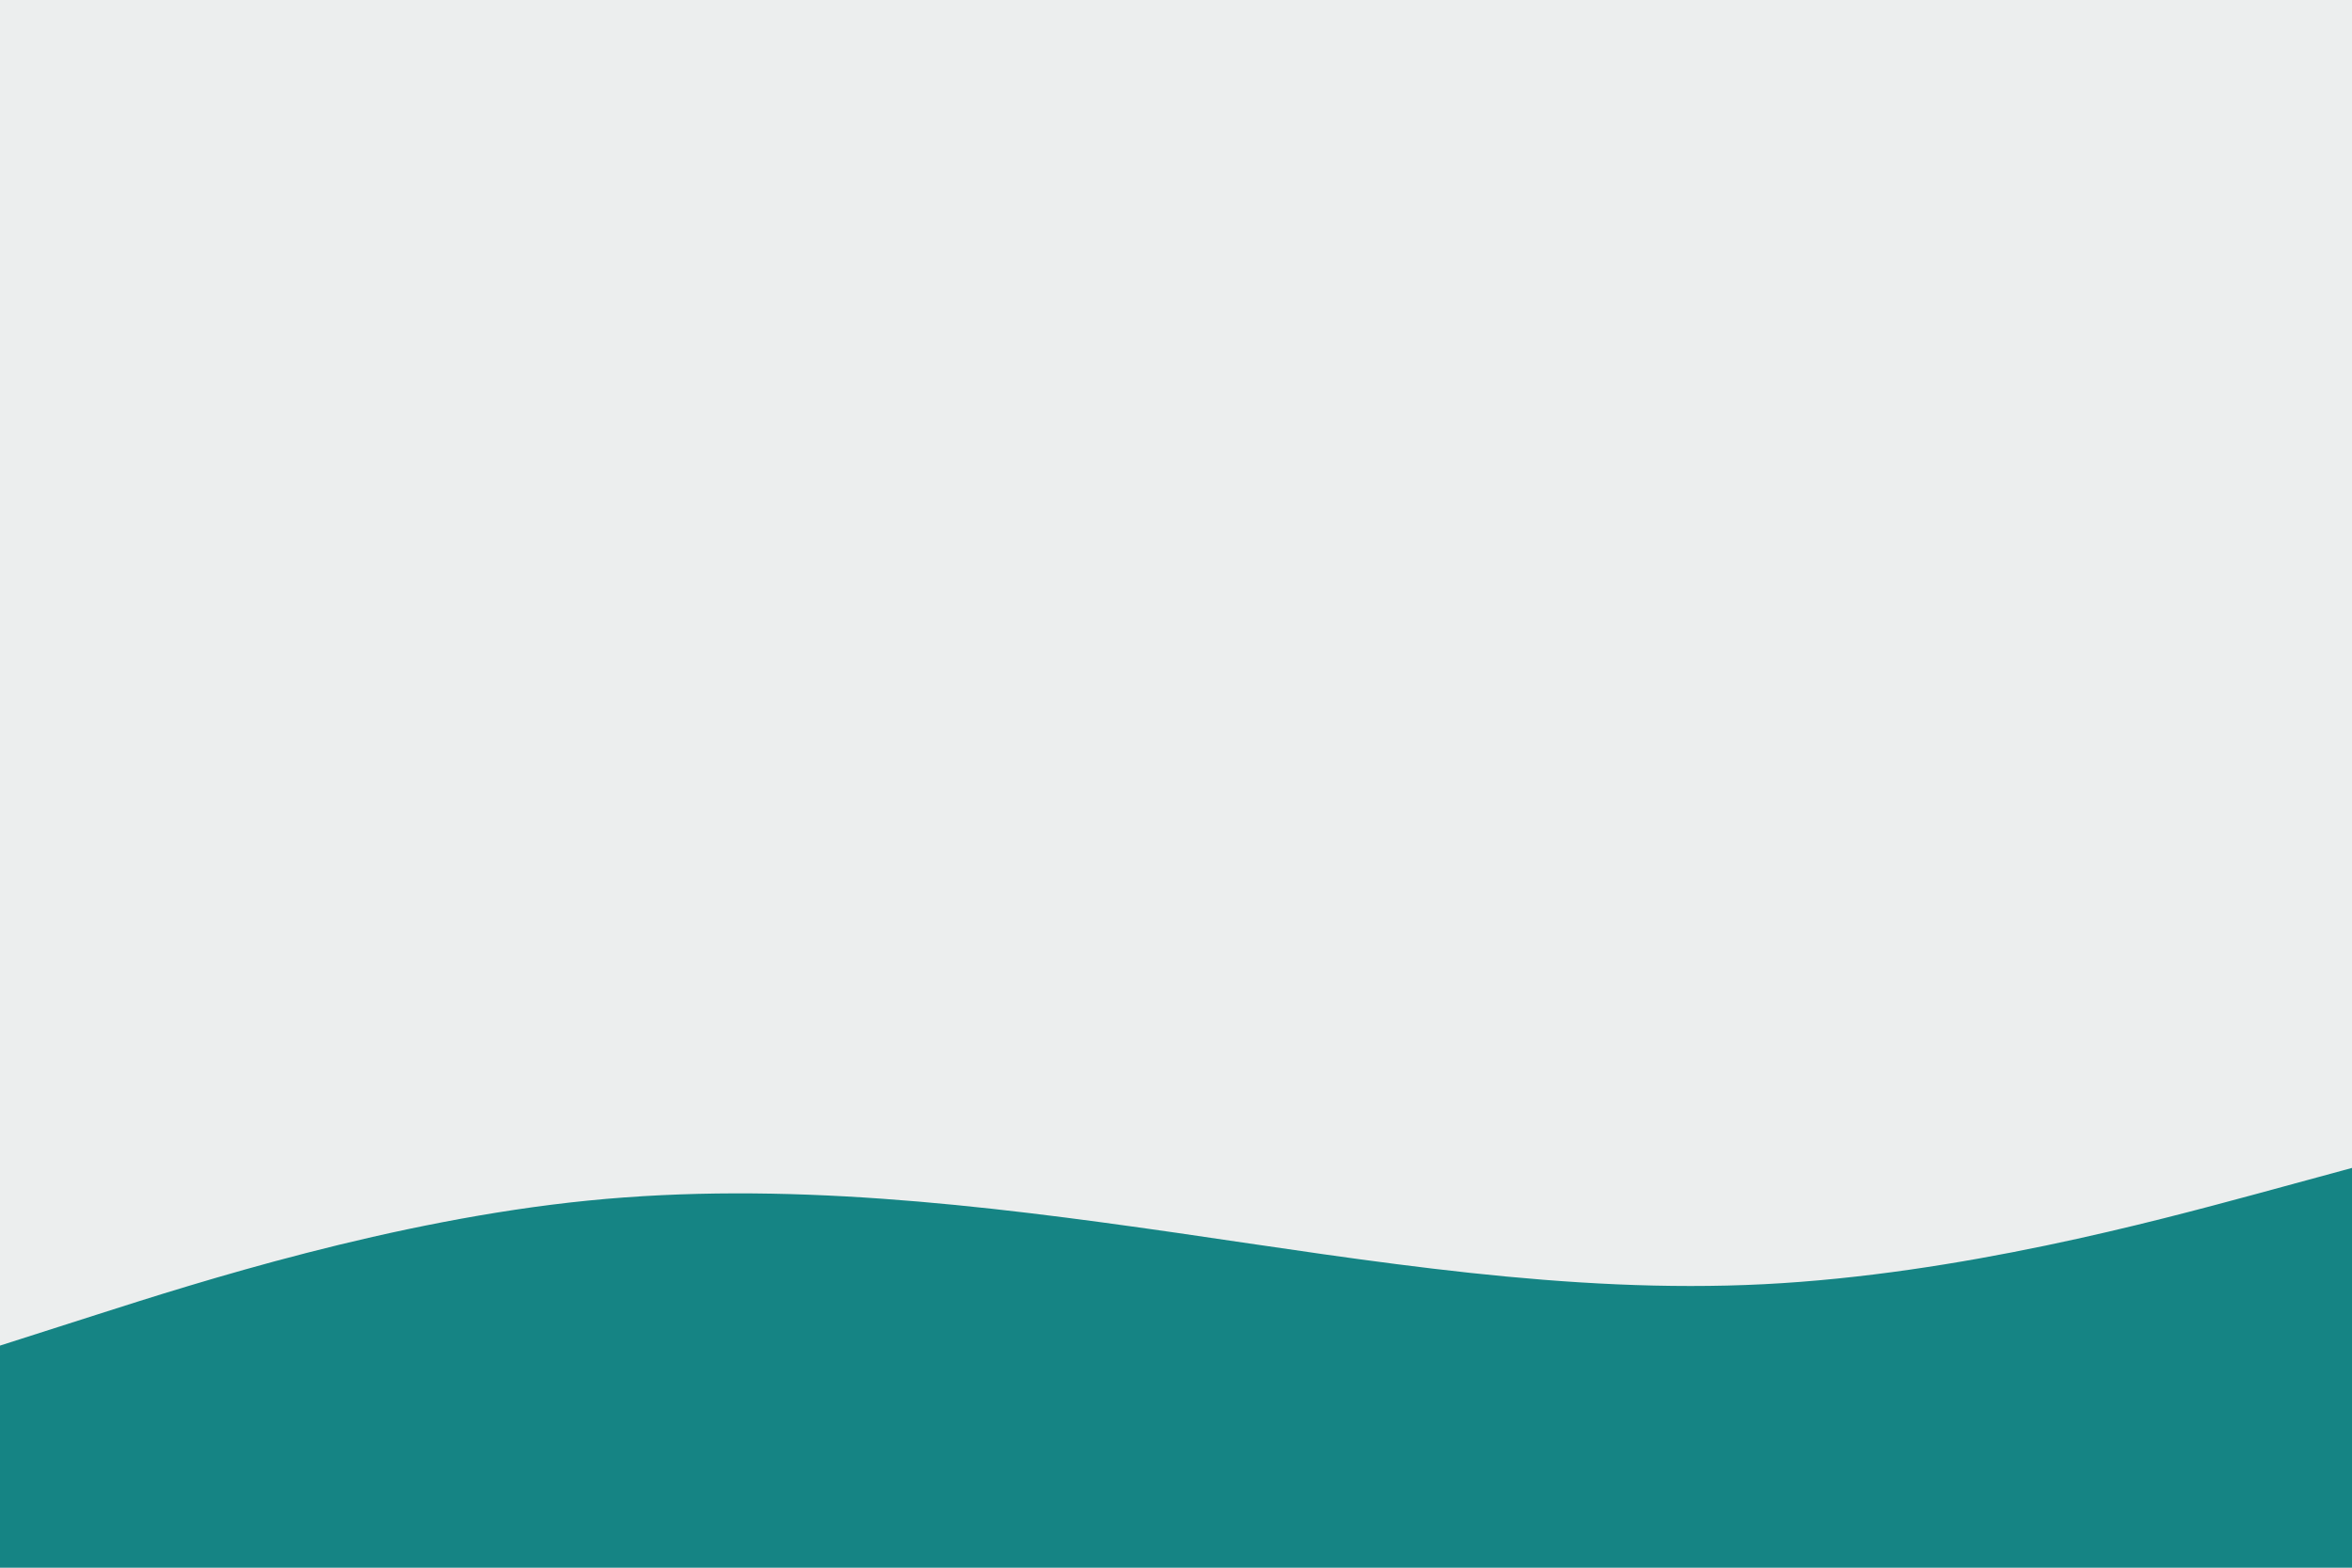 <svg id="visual" viewBox="0 0 900 600" width="900" height="600" xmlns="http://www.w3.org/2000/svg" xmlns:xlink="http://www.w3.org/1999/xlink" version="1.1"><rect x="0" y="0" width="900" height="600" fill="#eceeee"></rect><path d="M0 515L37.5 503C75 491 150 467 225 459.5C300 452 375 461 450 471.8C525 482.7 600 495.3 675 491.5C750 487.7 825 467.3 862.5 457.2L900 447L900 601L862.5 601C825 601 750 601 675 601C600 601 525 601 450 601C375 601 300 601 225 601C150 601 75 601 37.5 601L0 601Z" fill="#158484" stroke-linecap="round" stroke-linejoin="miter"></path></svg>